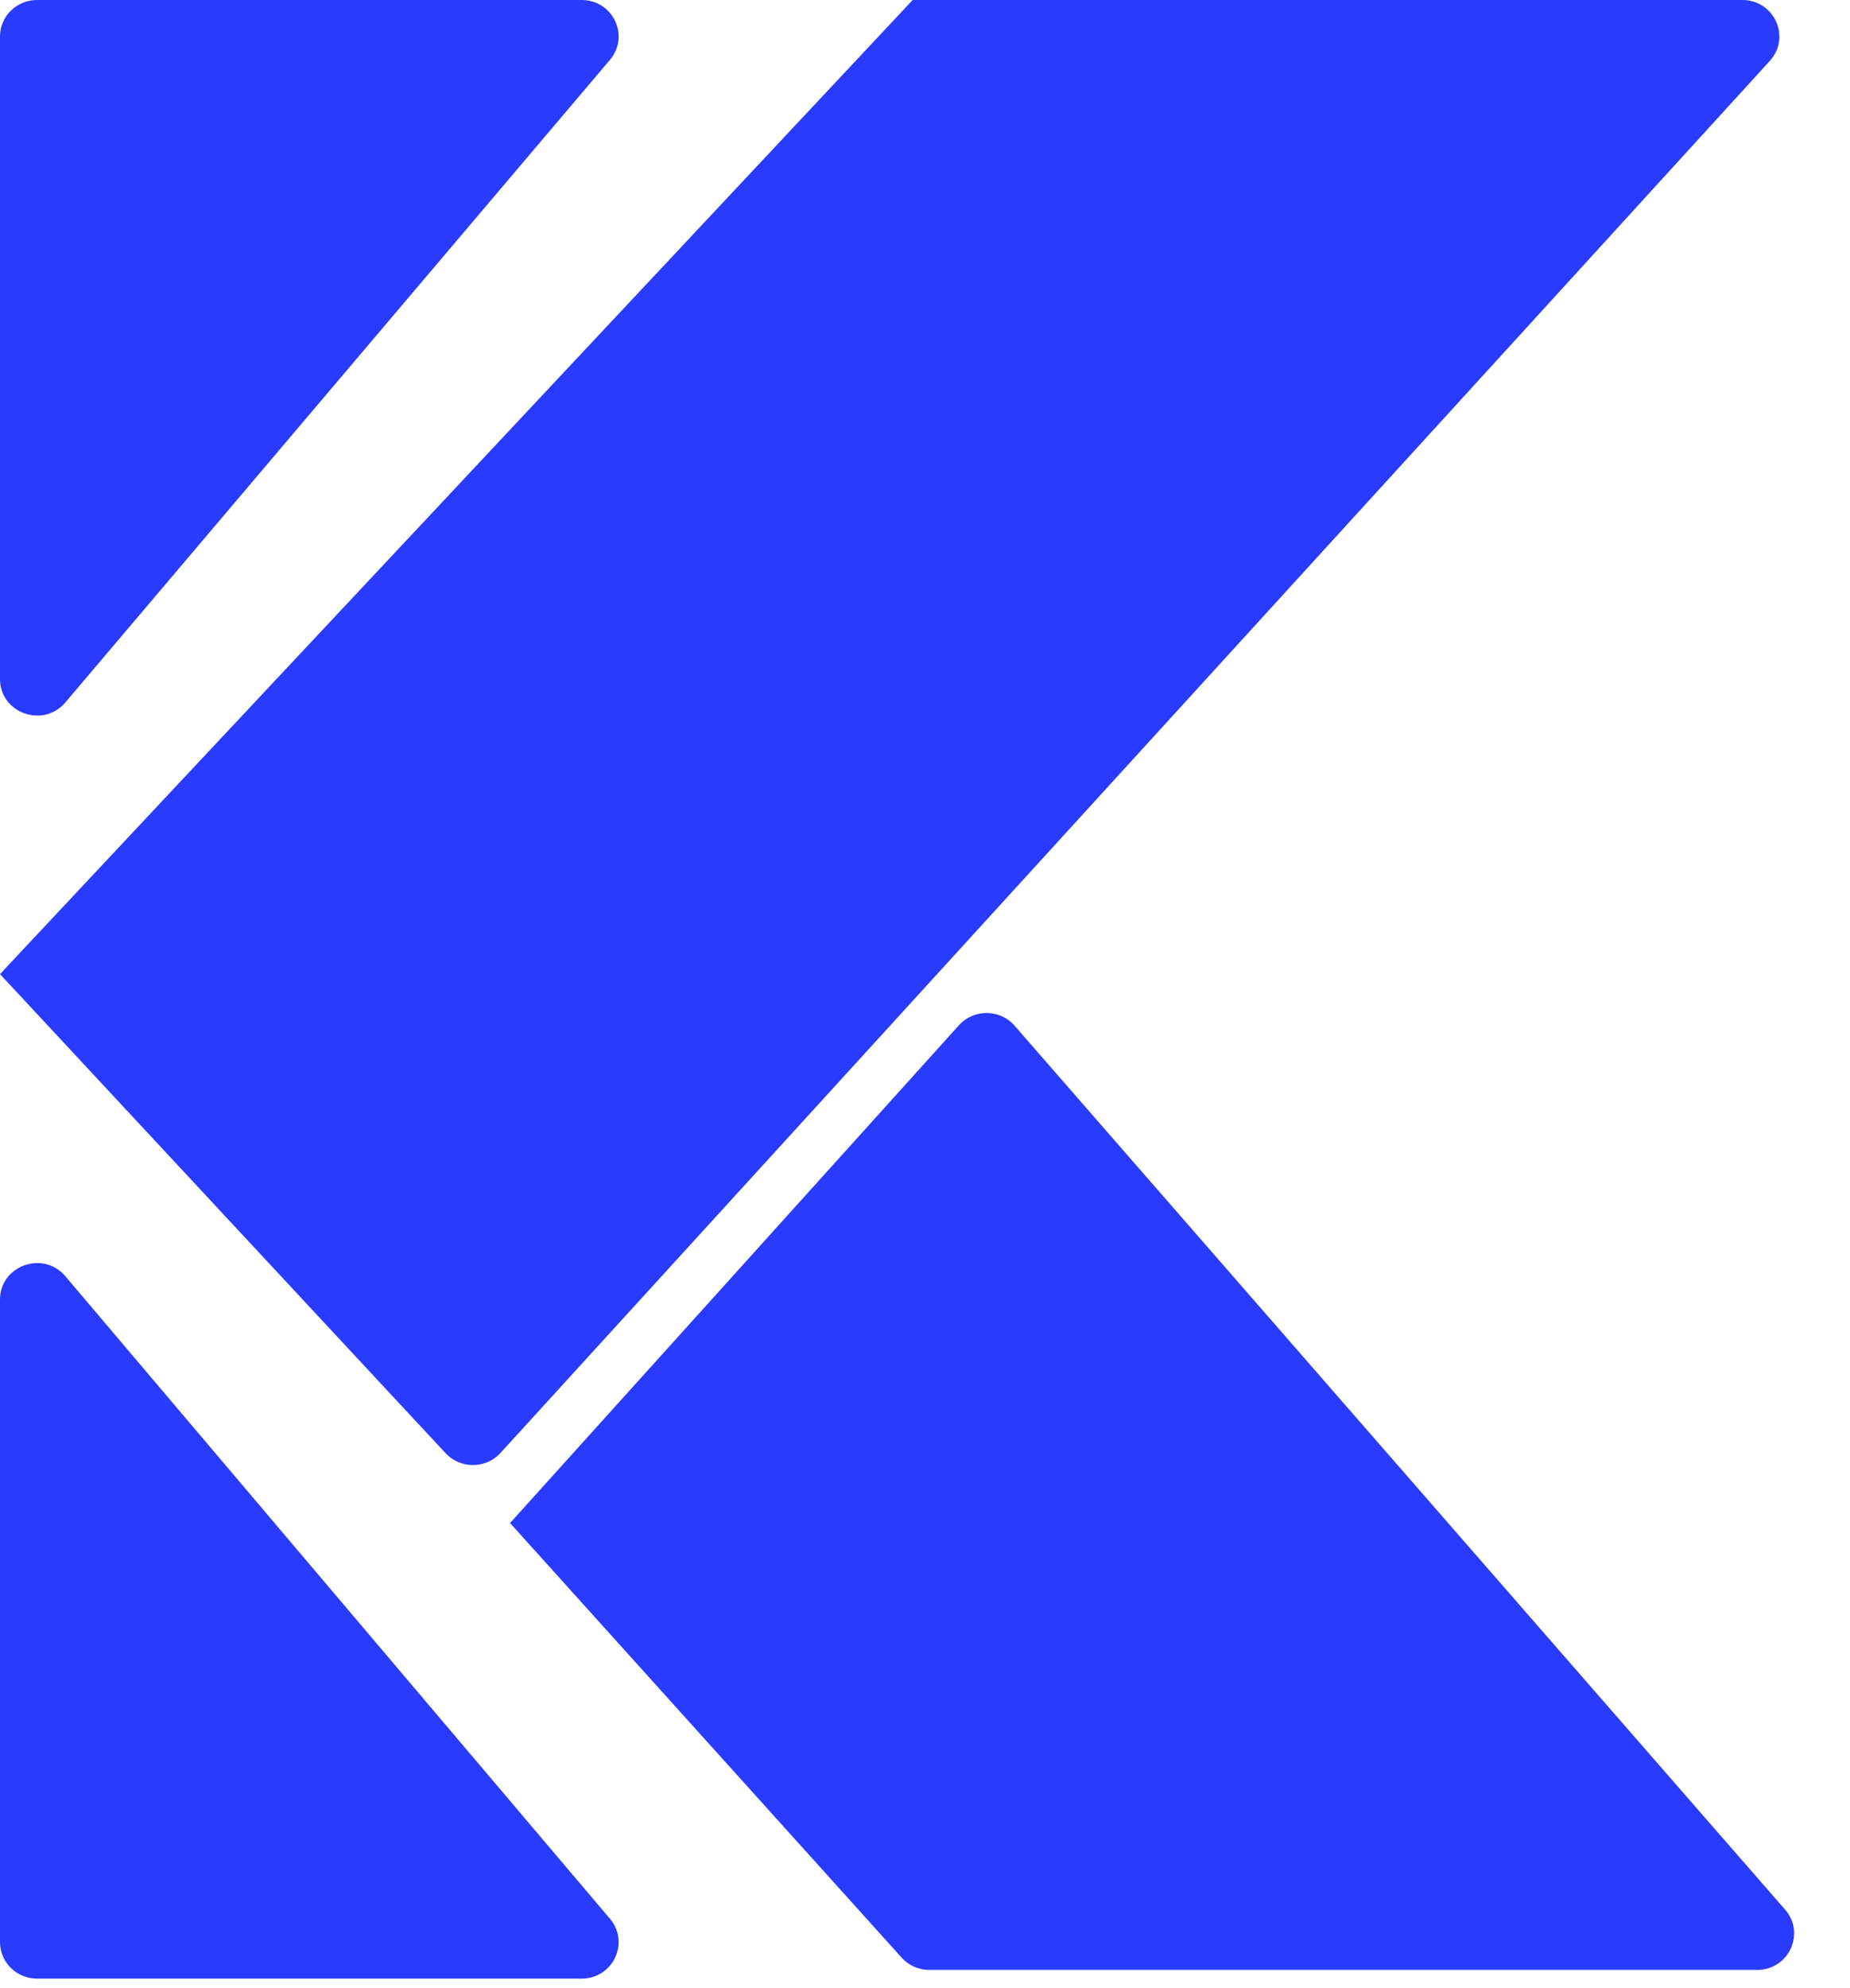 <svg width="27" height="29" viewBox="0 0 27 29" fill="none" xmlns="http://www.w3.org/2000/svg">
<g clip-path="url(#clip0_1047_2696)">
<path d="M8.902 0.873L0.954 10.246C0.631 10.627 0 10.402 0 9.905V0.532C0 0.238 0.242 0 0.54 0H8.488C8.946 0 9.196 0.527 8.902 0.873Z" fill="#293BFF"/>
<path d="M8.902 27.988L0.954 18.616C0.631 18.234 0 18.46 0 18.957V28.329C0 28.623 0.242 28.861 0.54 28.861H8.488C8.946 28.861 9.196 28.335 8.902 27.988Z" fill="#293BFF"/>
<path d="M6.504 21.198C6.72 21.429 7.091 21.427 7.304 21.194L25.83 0.888C26.142 0.545 25.896 0 25.428 0H13.32L0 14.209L6.504 21.198Z" fill="#293BFF"/>
<path d="M26.053 27.855C26.354 28.2 26.106 28.734 25.644 28.734H13.563C13.408 28.734 13.261 28.669 13.159 28.555L7.444 22.216L13.995 14.955C14.212 14.714 14.595 14.717 14.808 14.962L26.053 27.855Z" fill="#293BFF"/>
</g>
<defs>
<clipPath id="clip0_1047_2696">
<rect width="27" height="29" fill="white"/>
</clipPath>
</defs>
</svg>

